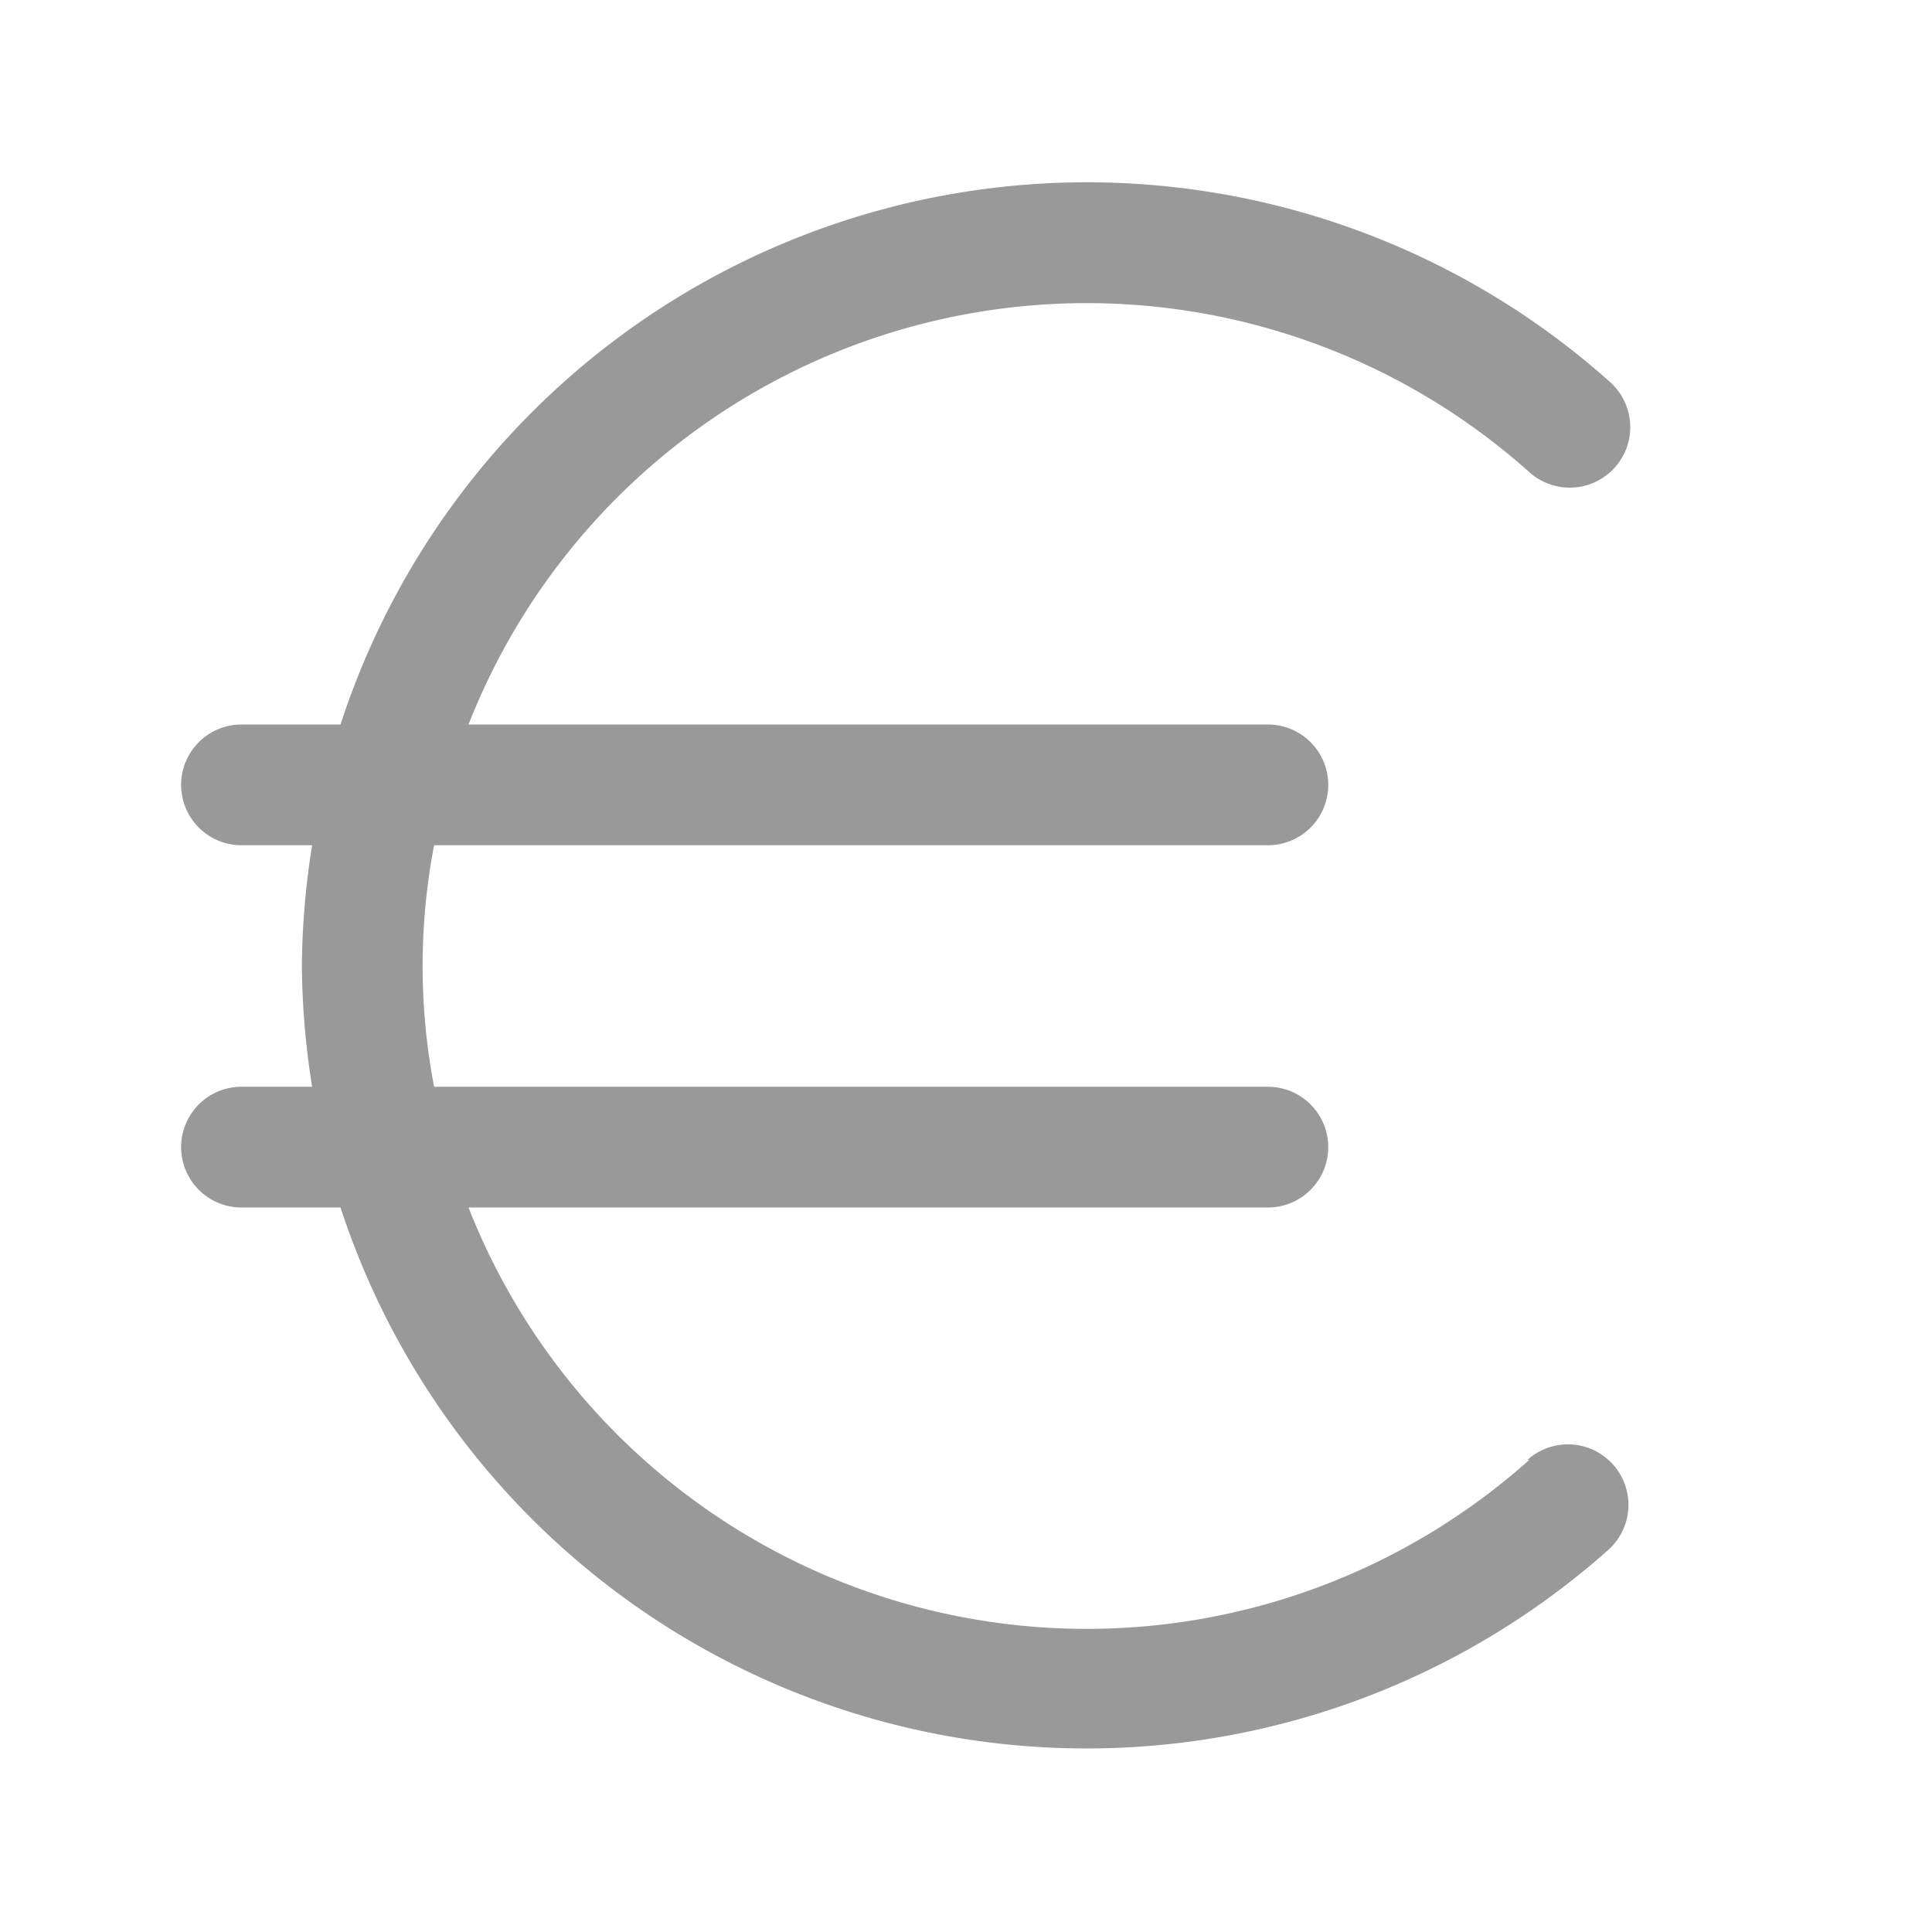 <svg xmlns="http://www.w3.org/2000/svg" viewBox="0 0 32 32"><defs><style>.cls-1{fill:none;}.cls-2{fill:#999;}</style></defs><title>Device_Euro_32px</title><g id="Square"><rect class="cls-1" width="32" height="32"/></g><g id="Name"><path class="cls-2" d="M25.33,24.18A11,11,0,0,1,7.76,20H21a1,1,0,0,0,0-2H7.19a10.62,10.62,0,0,1,0-4H21a1,1,0,0,0,0-2H7.76A11,11,0,0,1,25.33,7.82a1,1,0,0,0,1.34-1.49A13,13,0,0,0,5.64,12H4a1,1,0,0,0,0,2H5.17A13.16,13.16,0,0,0,5,16a13.16,13.16,0,0,0,.17,2H4a1,1,0,0,0,0,2H5.64a13,13,0,0,0,21,5.67,1,1,0,0,0-1.34-1.49Z"/></g></svg>